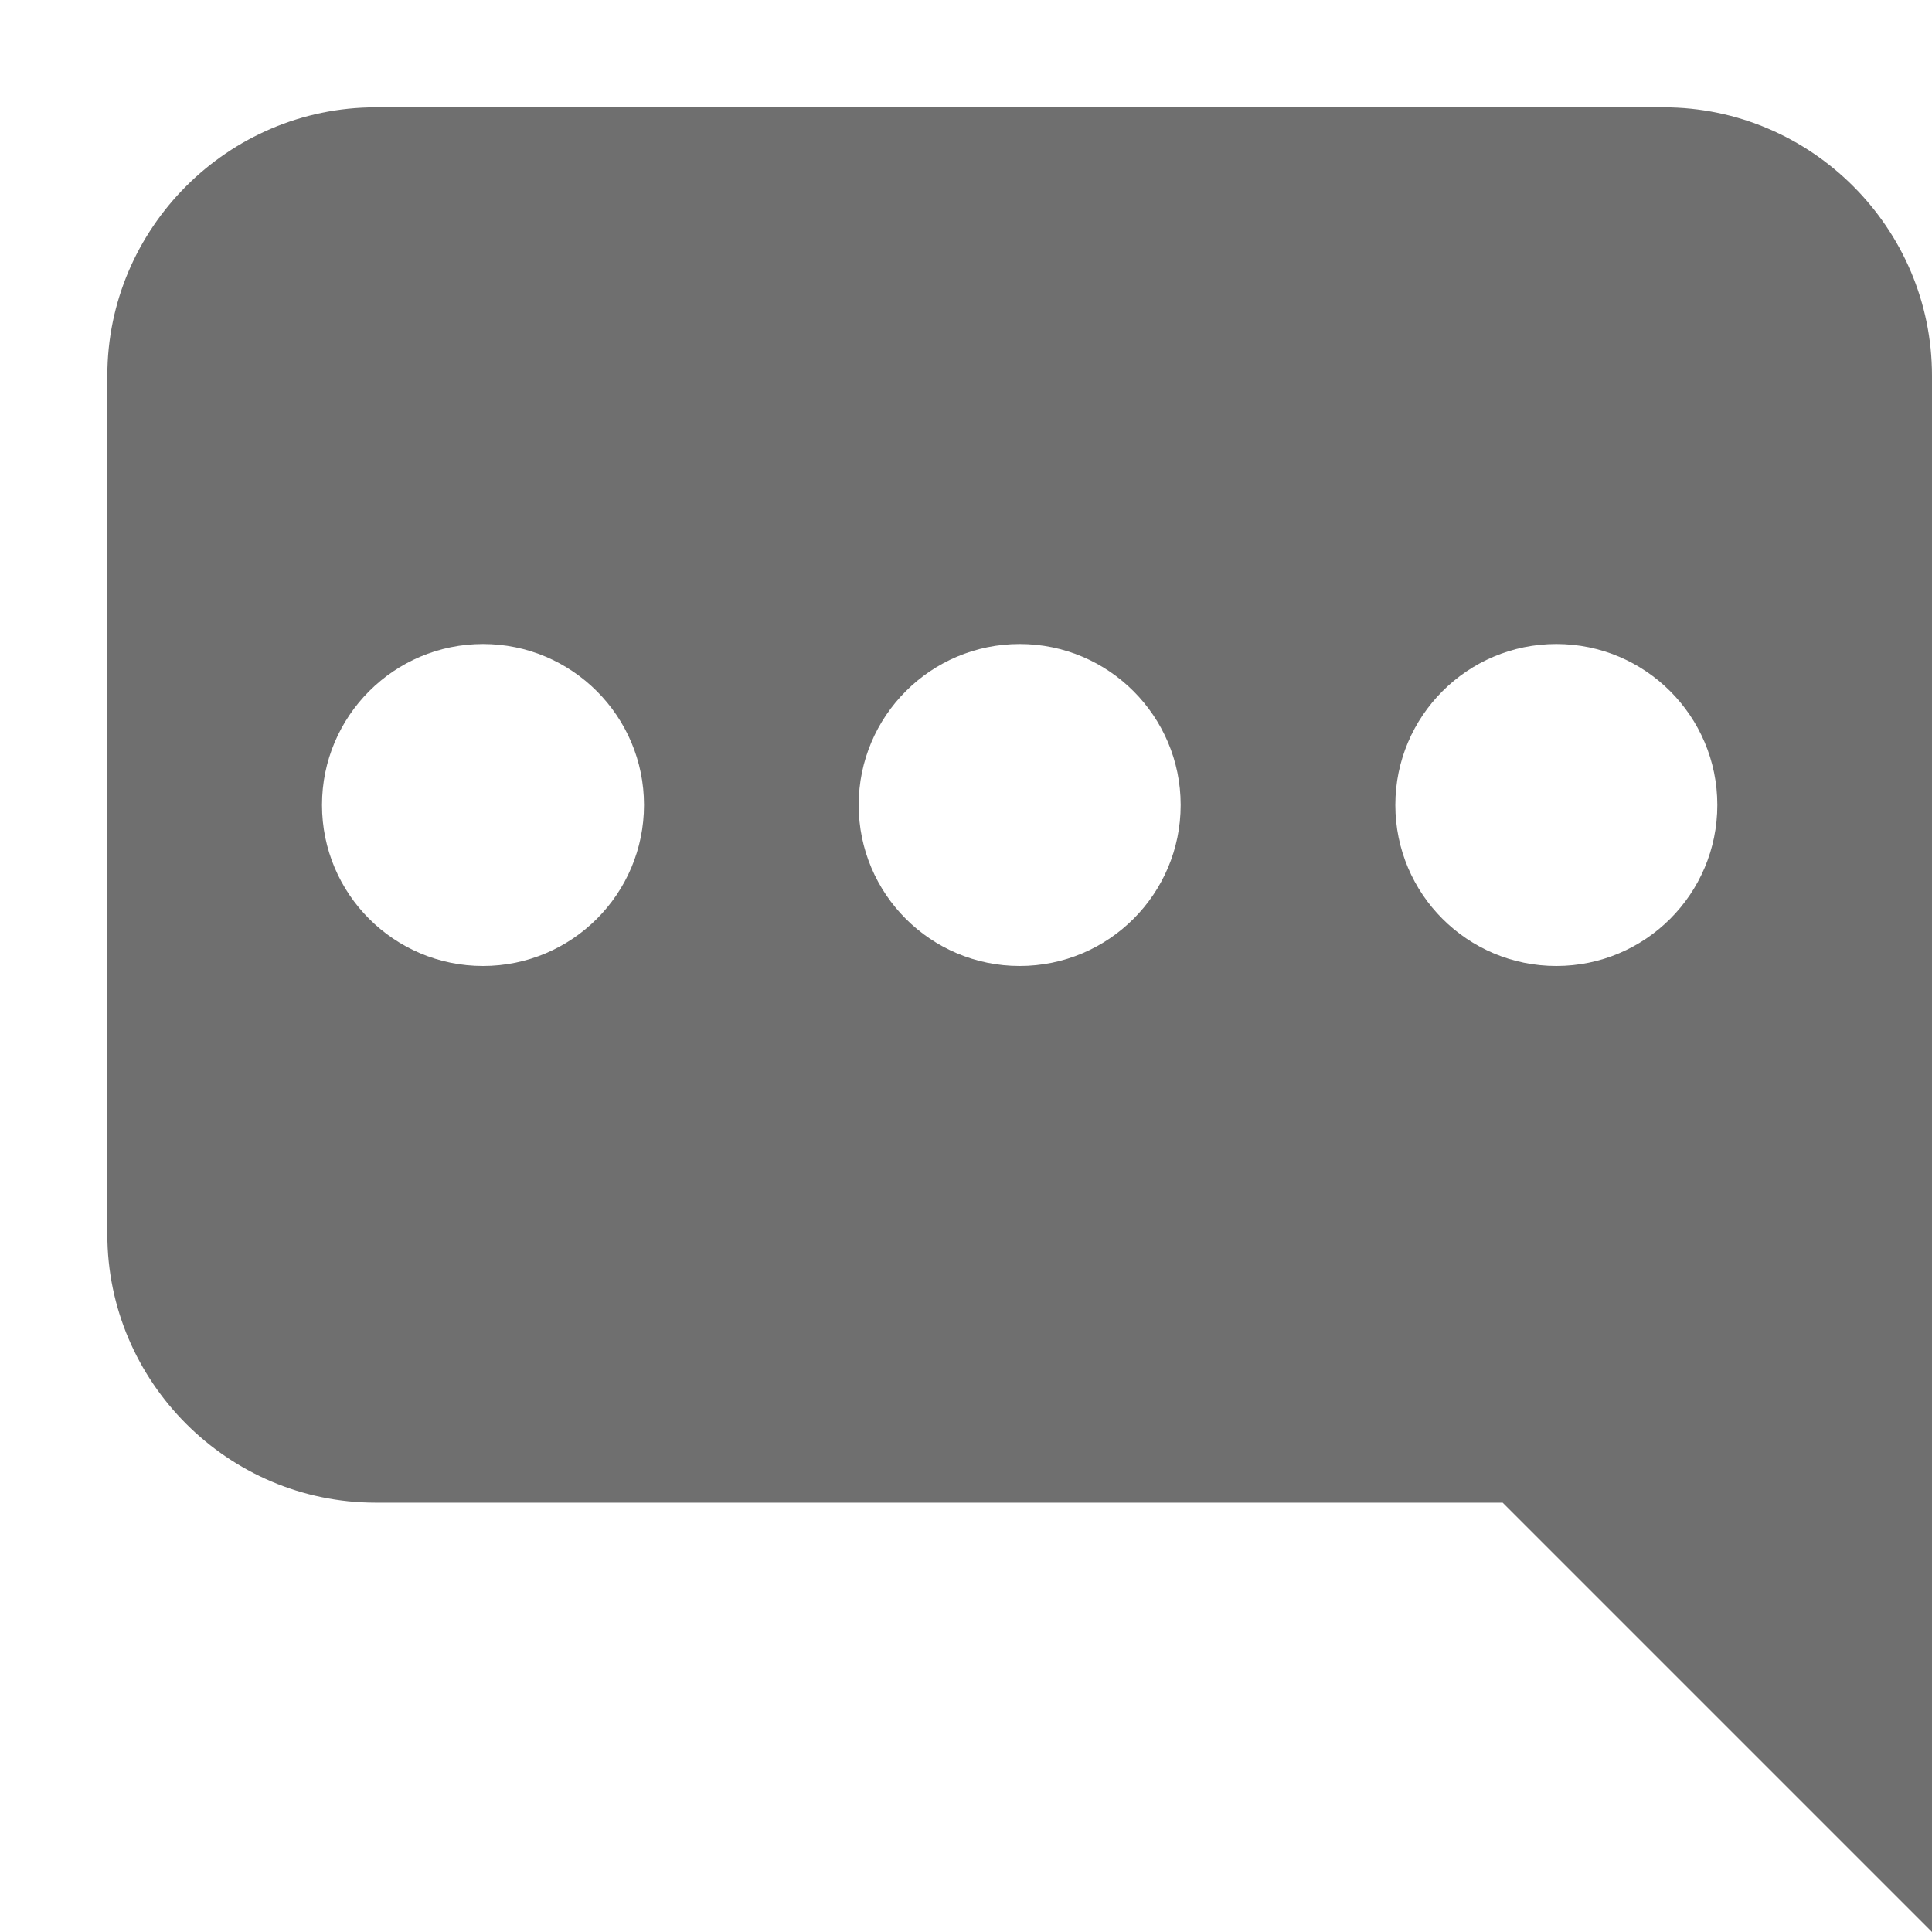 <svg width="18" height="18" viewBox="0 0 18 18" xmlns="http://www.w3.org/2000/svg"><title>language</title><desc>Created with Sketch.</desc><path d="M15.5 1h-12c-1.375 0-2.5 1.125-2.5 2.5v8c0 1.375 1.125 2.5 2.5 2.5h10.5l4 4v-14.5c0-1.375-1.125-2.5-2.5-2.5m-11 8c-.828 0-1.5-.671-1.5-1.5 0-.828.672-1.5 1.5-1.5s1.5.672 1.5 1.5c0 .829-.672 1.5-1.5 1.5m5 0c-.828 0-1.5-.671-1.5-1.5 0-.828.672-1.5 1.5-1.5s1.5.672 1.5 1.5c0 .829-.672 1.5-1.5 1.5m5 0c-.828 0-1.5-.671-1.5-1.5 0-.828.672-1.5 1.5-1.5s1.5.672 1.5 1.5c0 .829-.672 1.5-1.5 1.5" fill="#6F6F6F"/></svg>